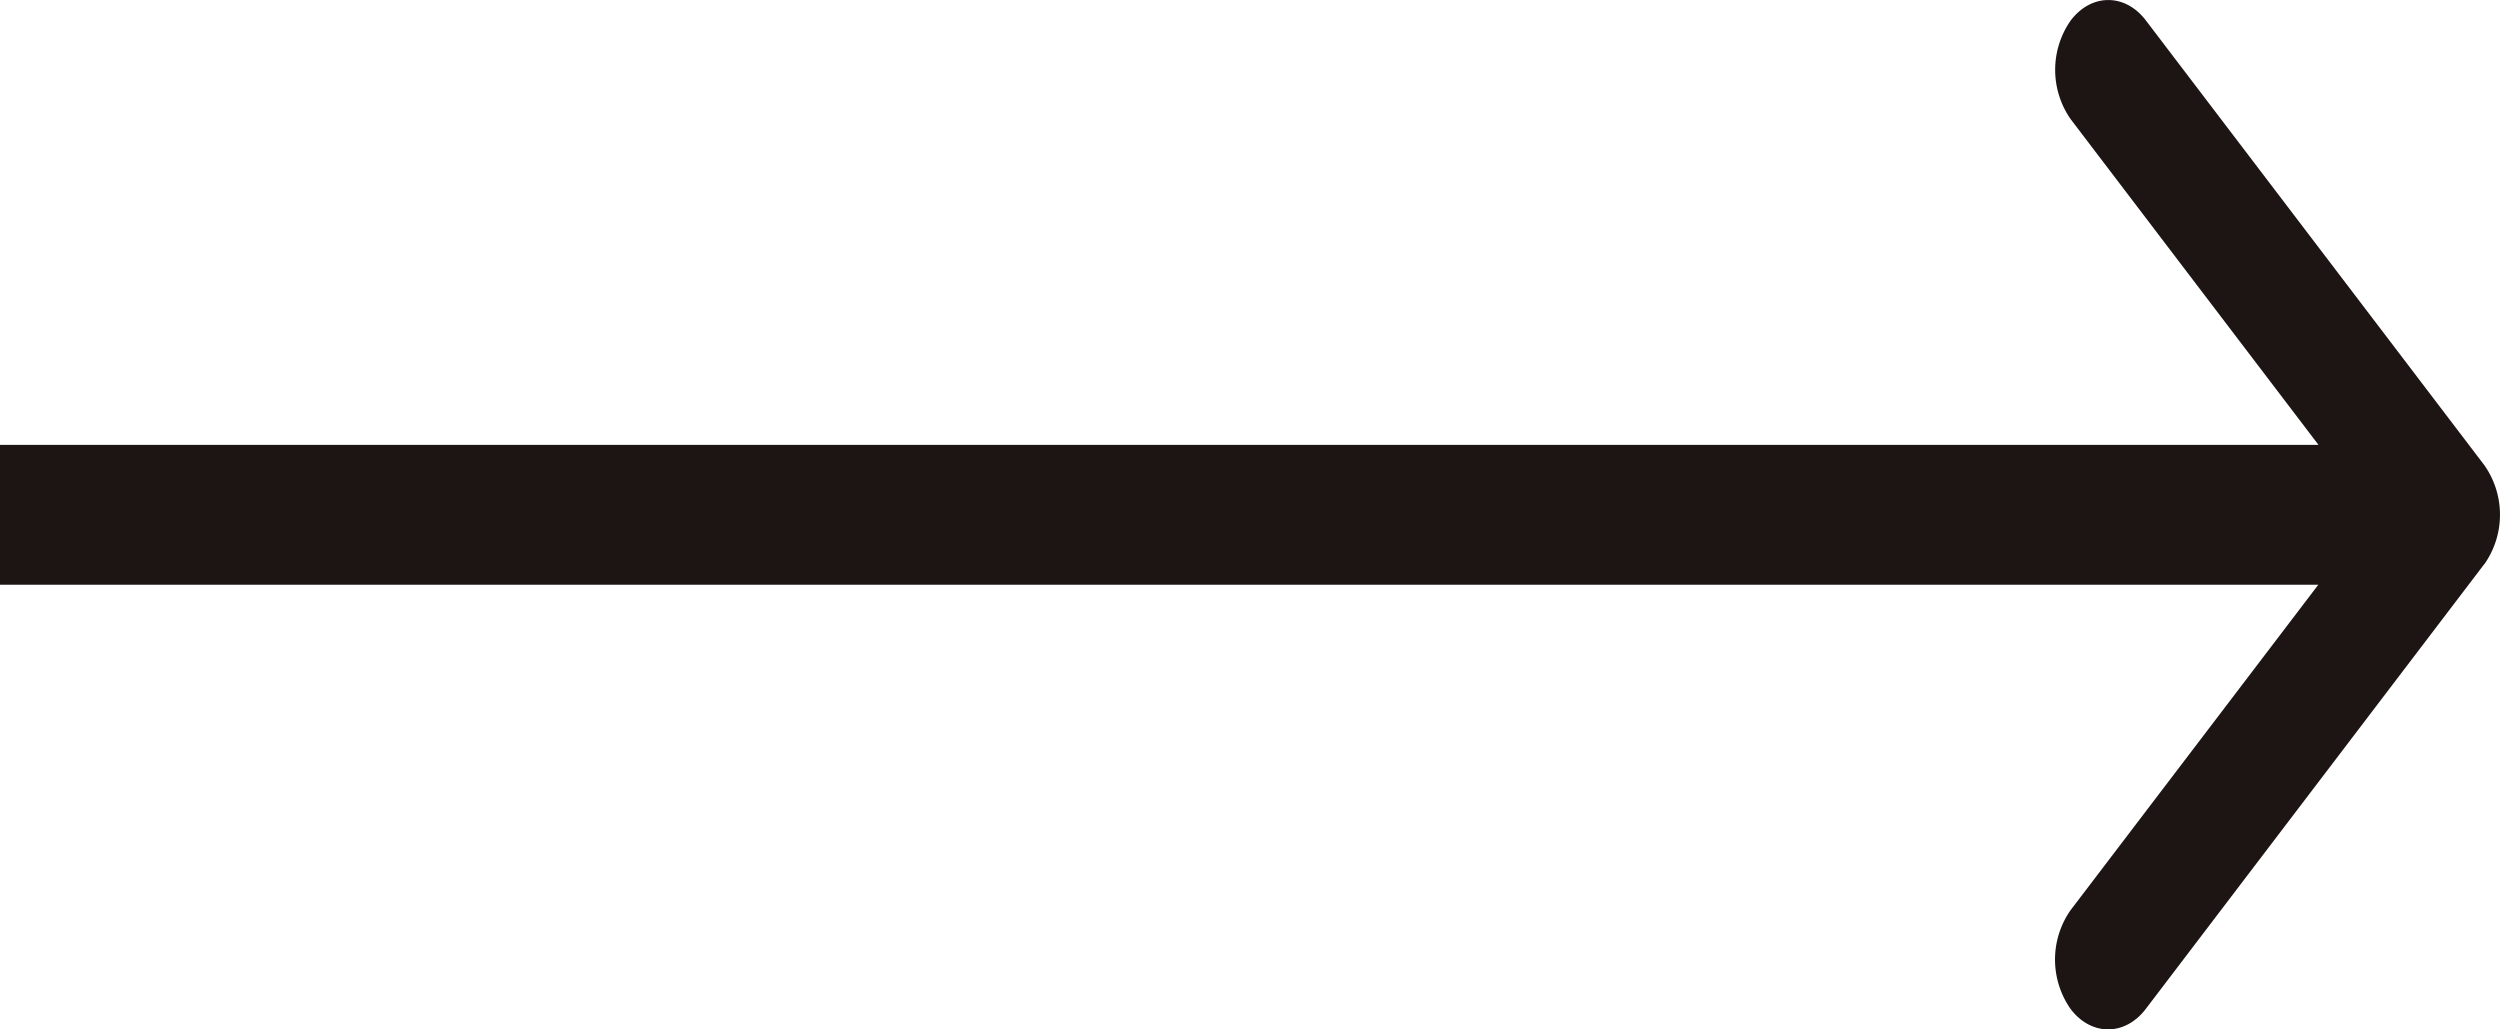 <svg width="17" height="7" fill="none" xmlns="http://www.w3.org/2000/svg"><path d="M16.894 3.836a.586.586 0 000-.672L14.592.139c-.141-.185-.37-.185-.511 0a.586.586 0 000 .672L16.127 3.5 14.08 6.189a.586.586 0 000 .672c.14.185.37.185.511 0l2.302-3.025zM0 3.976h16.638v-.951H0v.95z" fill="#1C1514"/></svg>